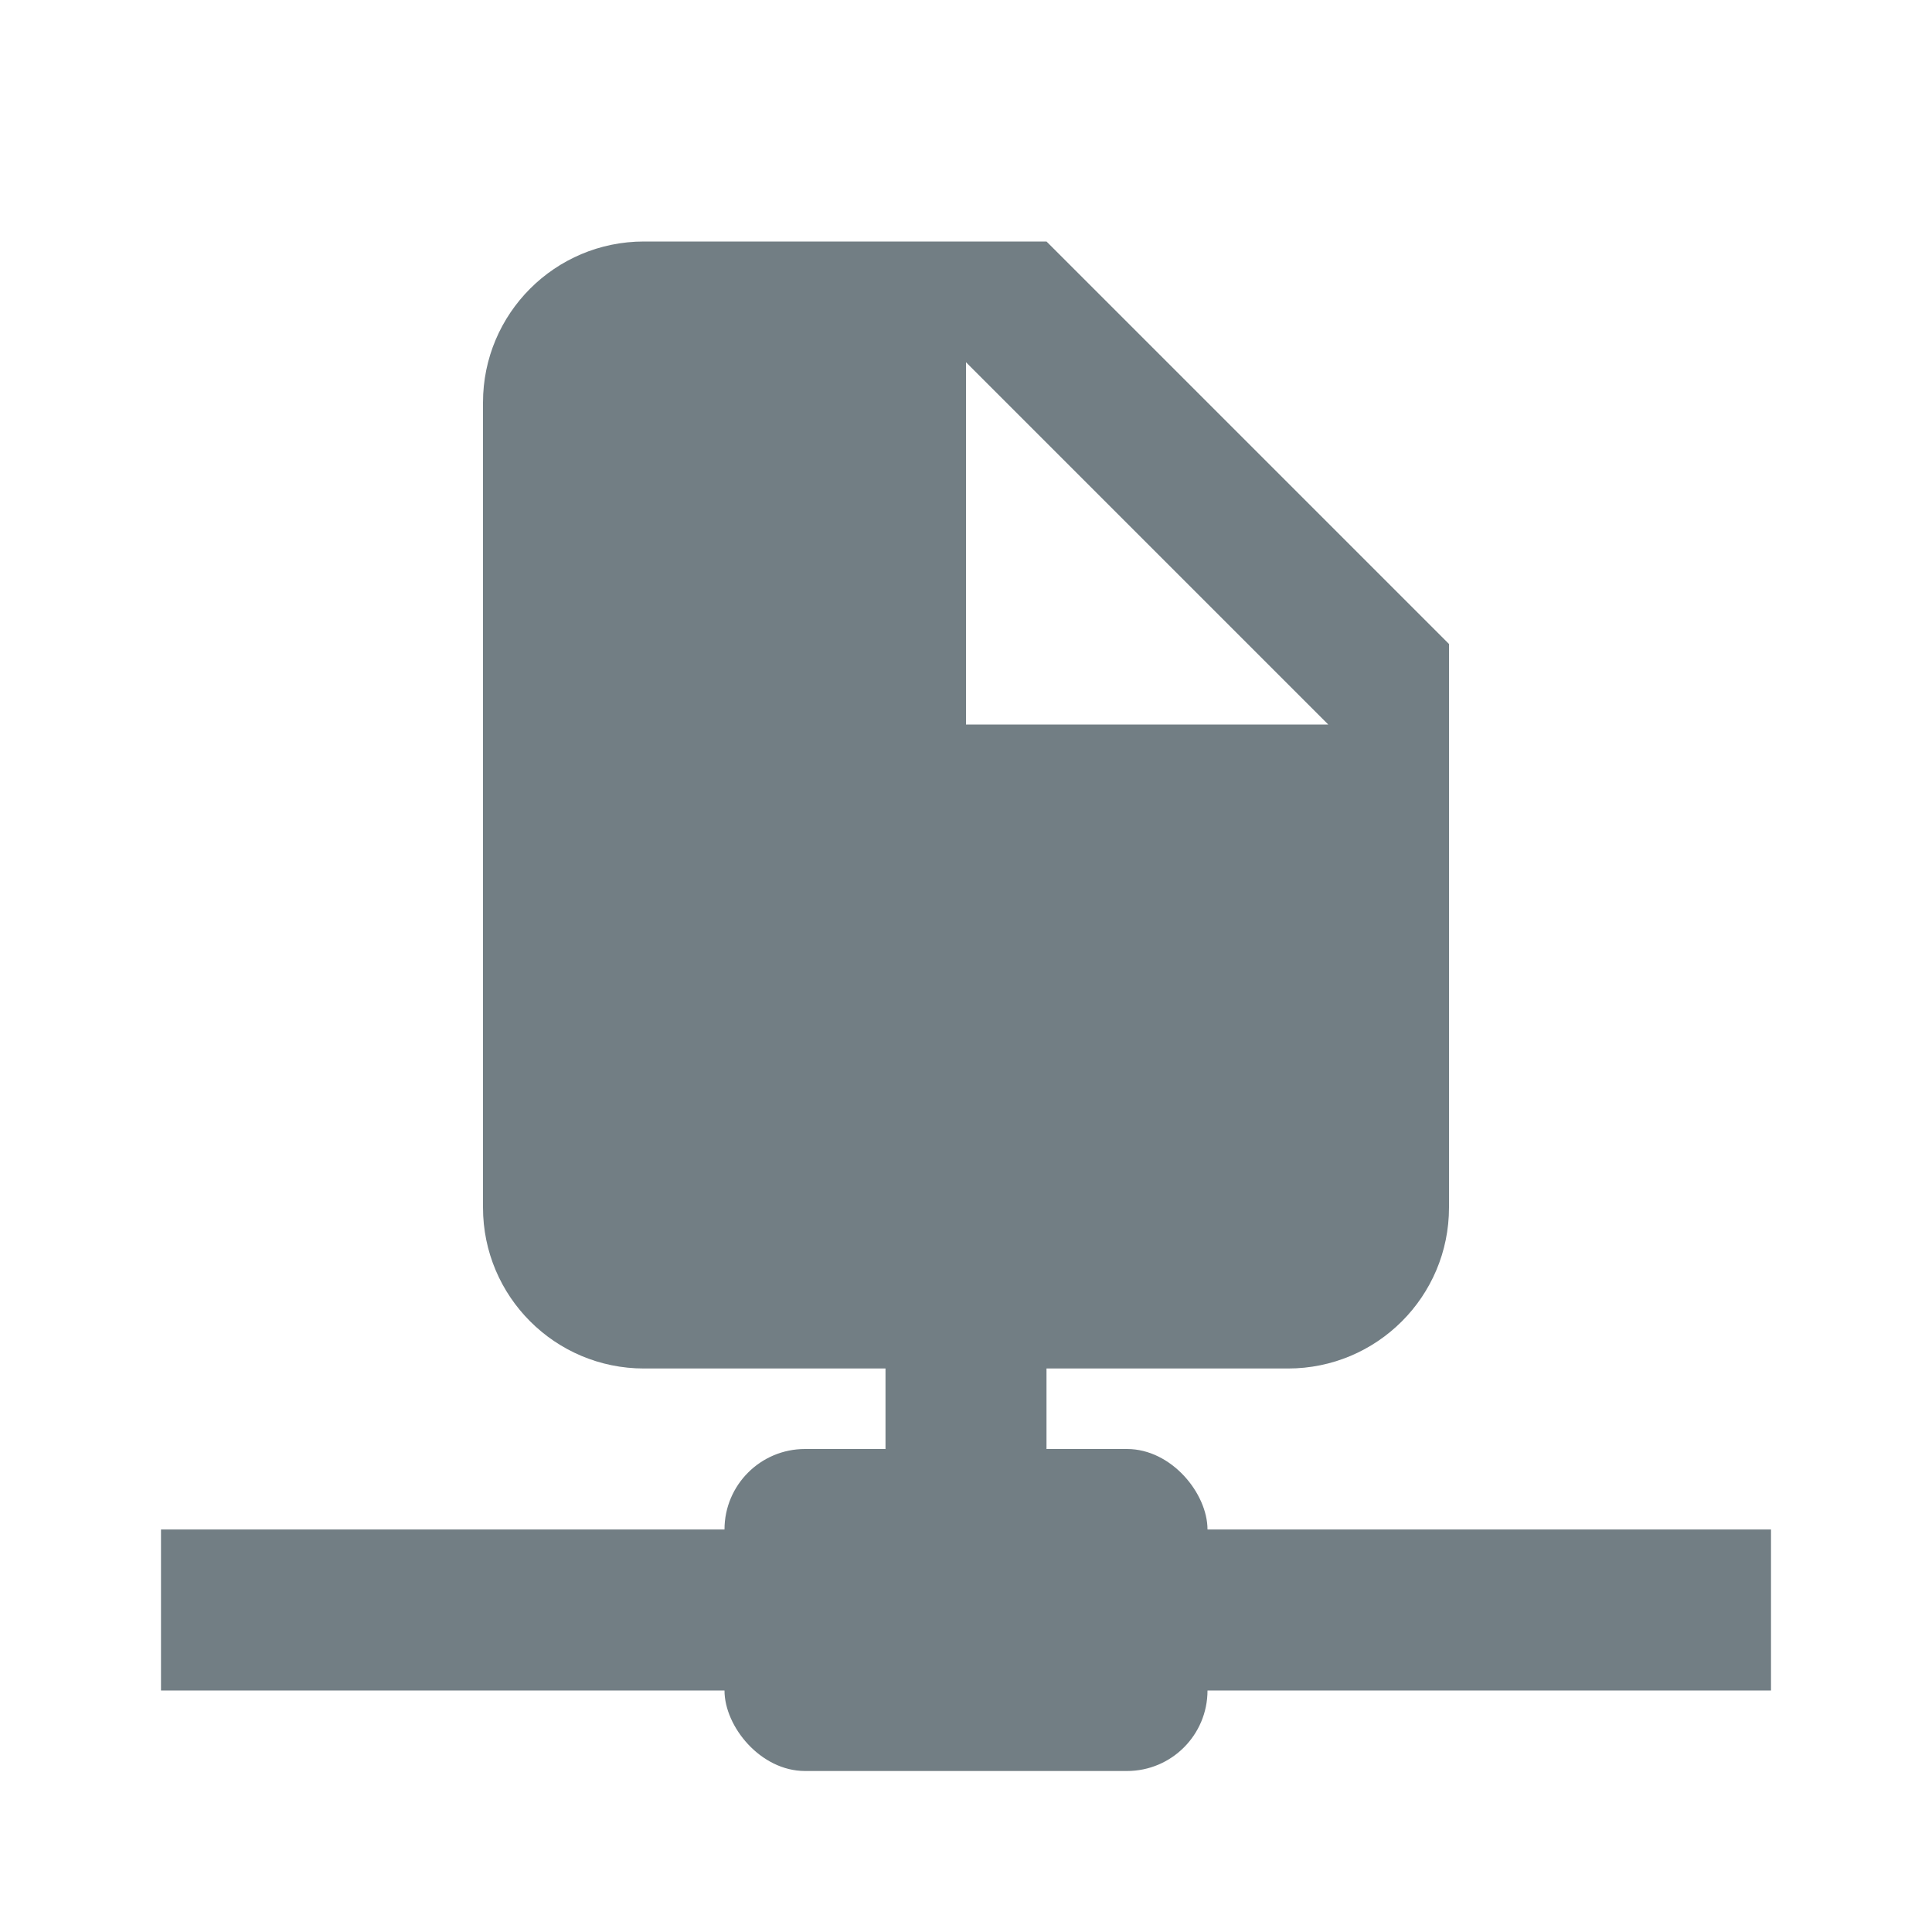 <svg width="24" height="24" viewBox="0 0 24 24" fill="none" xmlns="http://www.w3.org/2000/svg">
<rect x="2" y="19" width="20" height="2" fill="#727E84"/>
<rect x="11" y="16" width="2" height="2" fill="#727E84"/>
<rect x="9" y="18" width="6" height="4" rx="1" fill="#727E84"/>
<path fill-rule="evenodd" clip-rule="evenodd" d="M18 8L13 3H8C6.895 3 6 3.895 6 5V15C6 16.105 6.895 17 8 17H16C17.105 17 18 16.105 18 15V8ZM12 4.5L16.5 9H12V4.5Z" fill="#727E84"/>
</svg>

